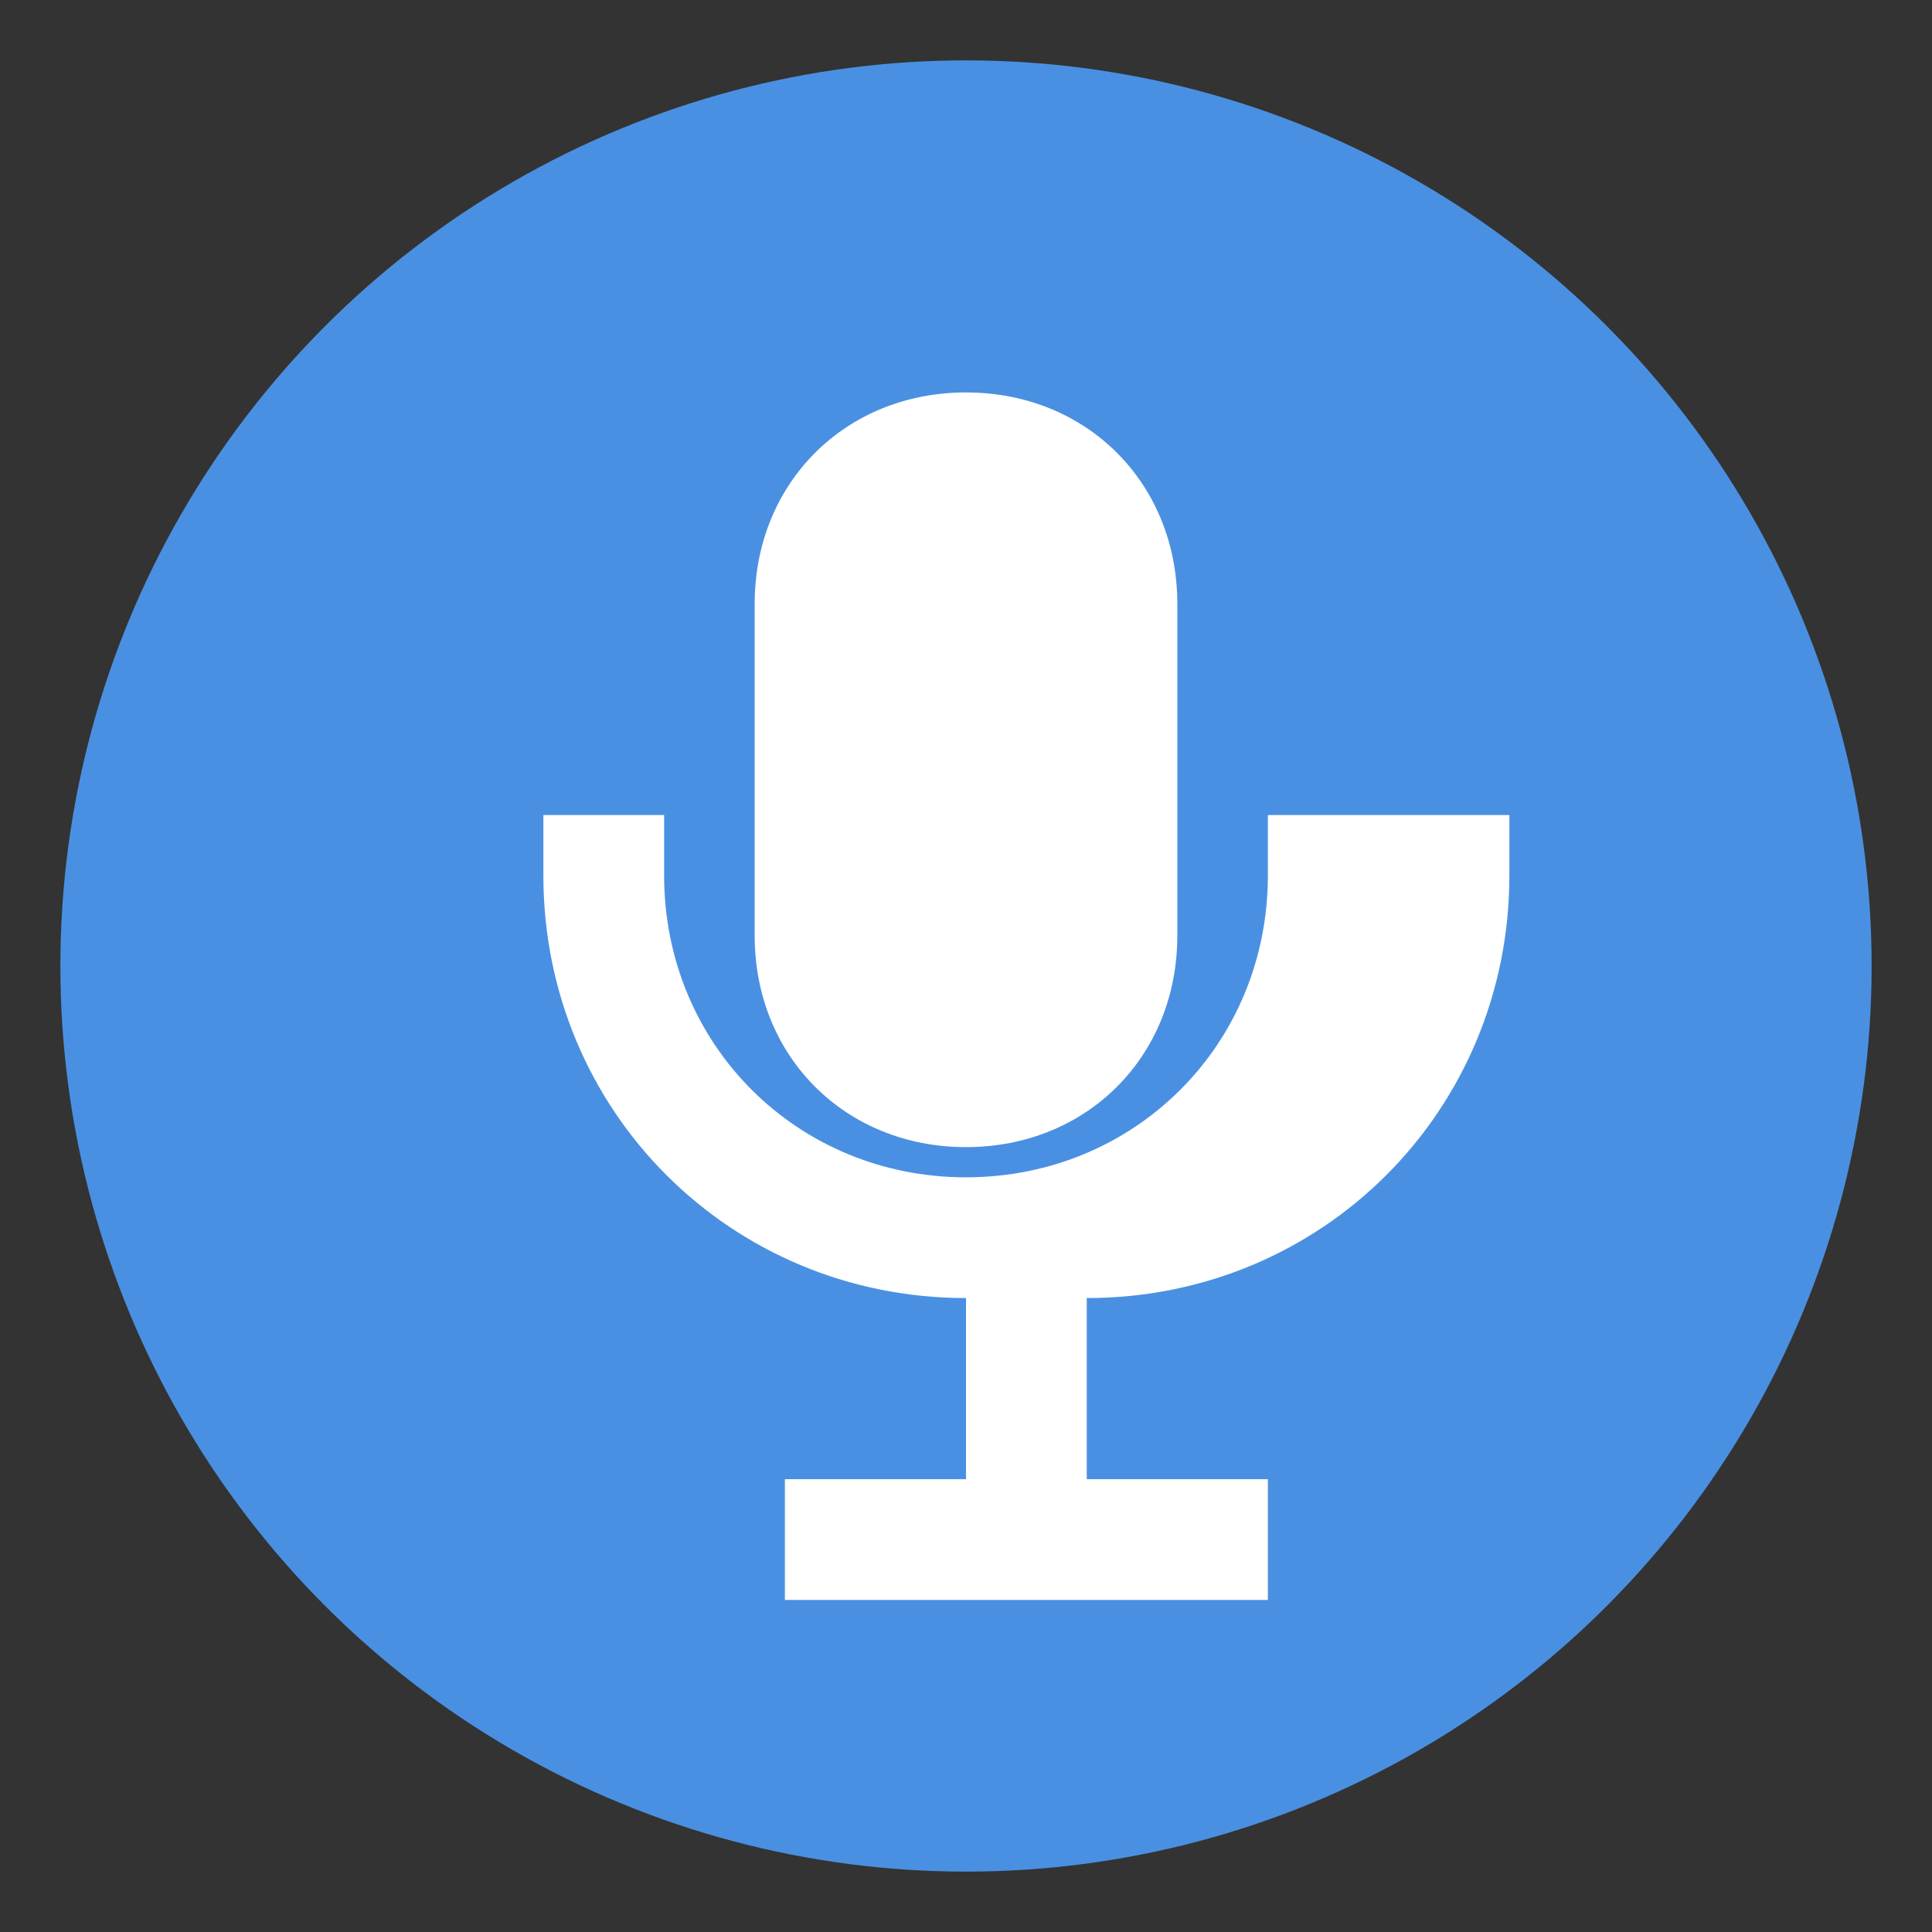 <?xml version="1.0" encoding="UTF-8"?>
<svg width="32" height="32" viewBox="0 0 32 32" fill="none" xmlns="http://www.w3.org/2000/svg">
  <rect x="0" y="0" width="32" height="32" fill="#333333" stroke="none"/>
  <circle cx="16" cy="16" r="15" fill="#4A90E2"/>
  <path d="M16 19c2 0 3.5-1.5 3.5-3.5V10c0-2-1.5-3.5-3.5-3.5S12.5 8 12.5 10v5.5c0 2 1.5 3.5 3.5 3.5z" fill="white"/>
  <path d="M21 13.5v1c0 2.8-2.2 5-5 5s-5-2.2-5-5v-1H9v1c0 3.9 3.1 7 7 7v3h-3v2h8v-2h-3v-3c3.9 0 7-3.1 7-7v-1h-2z" fill="white"/>
</svg>